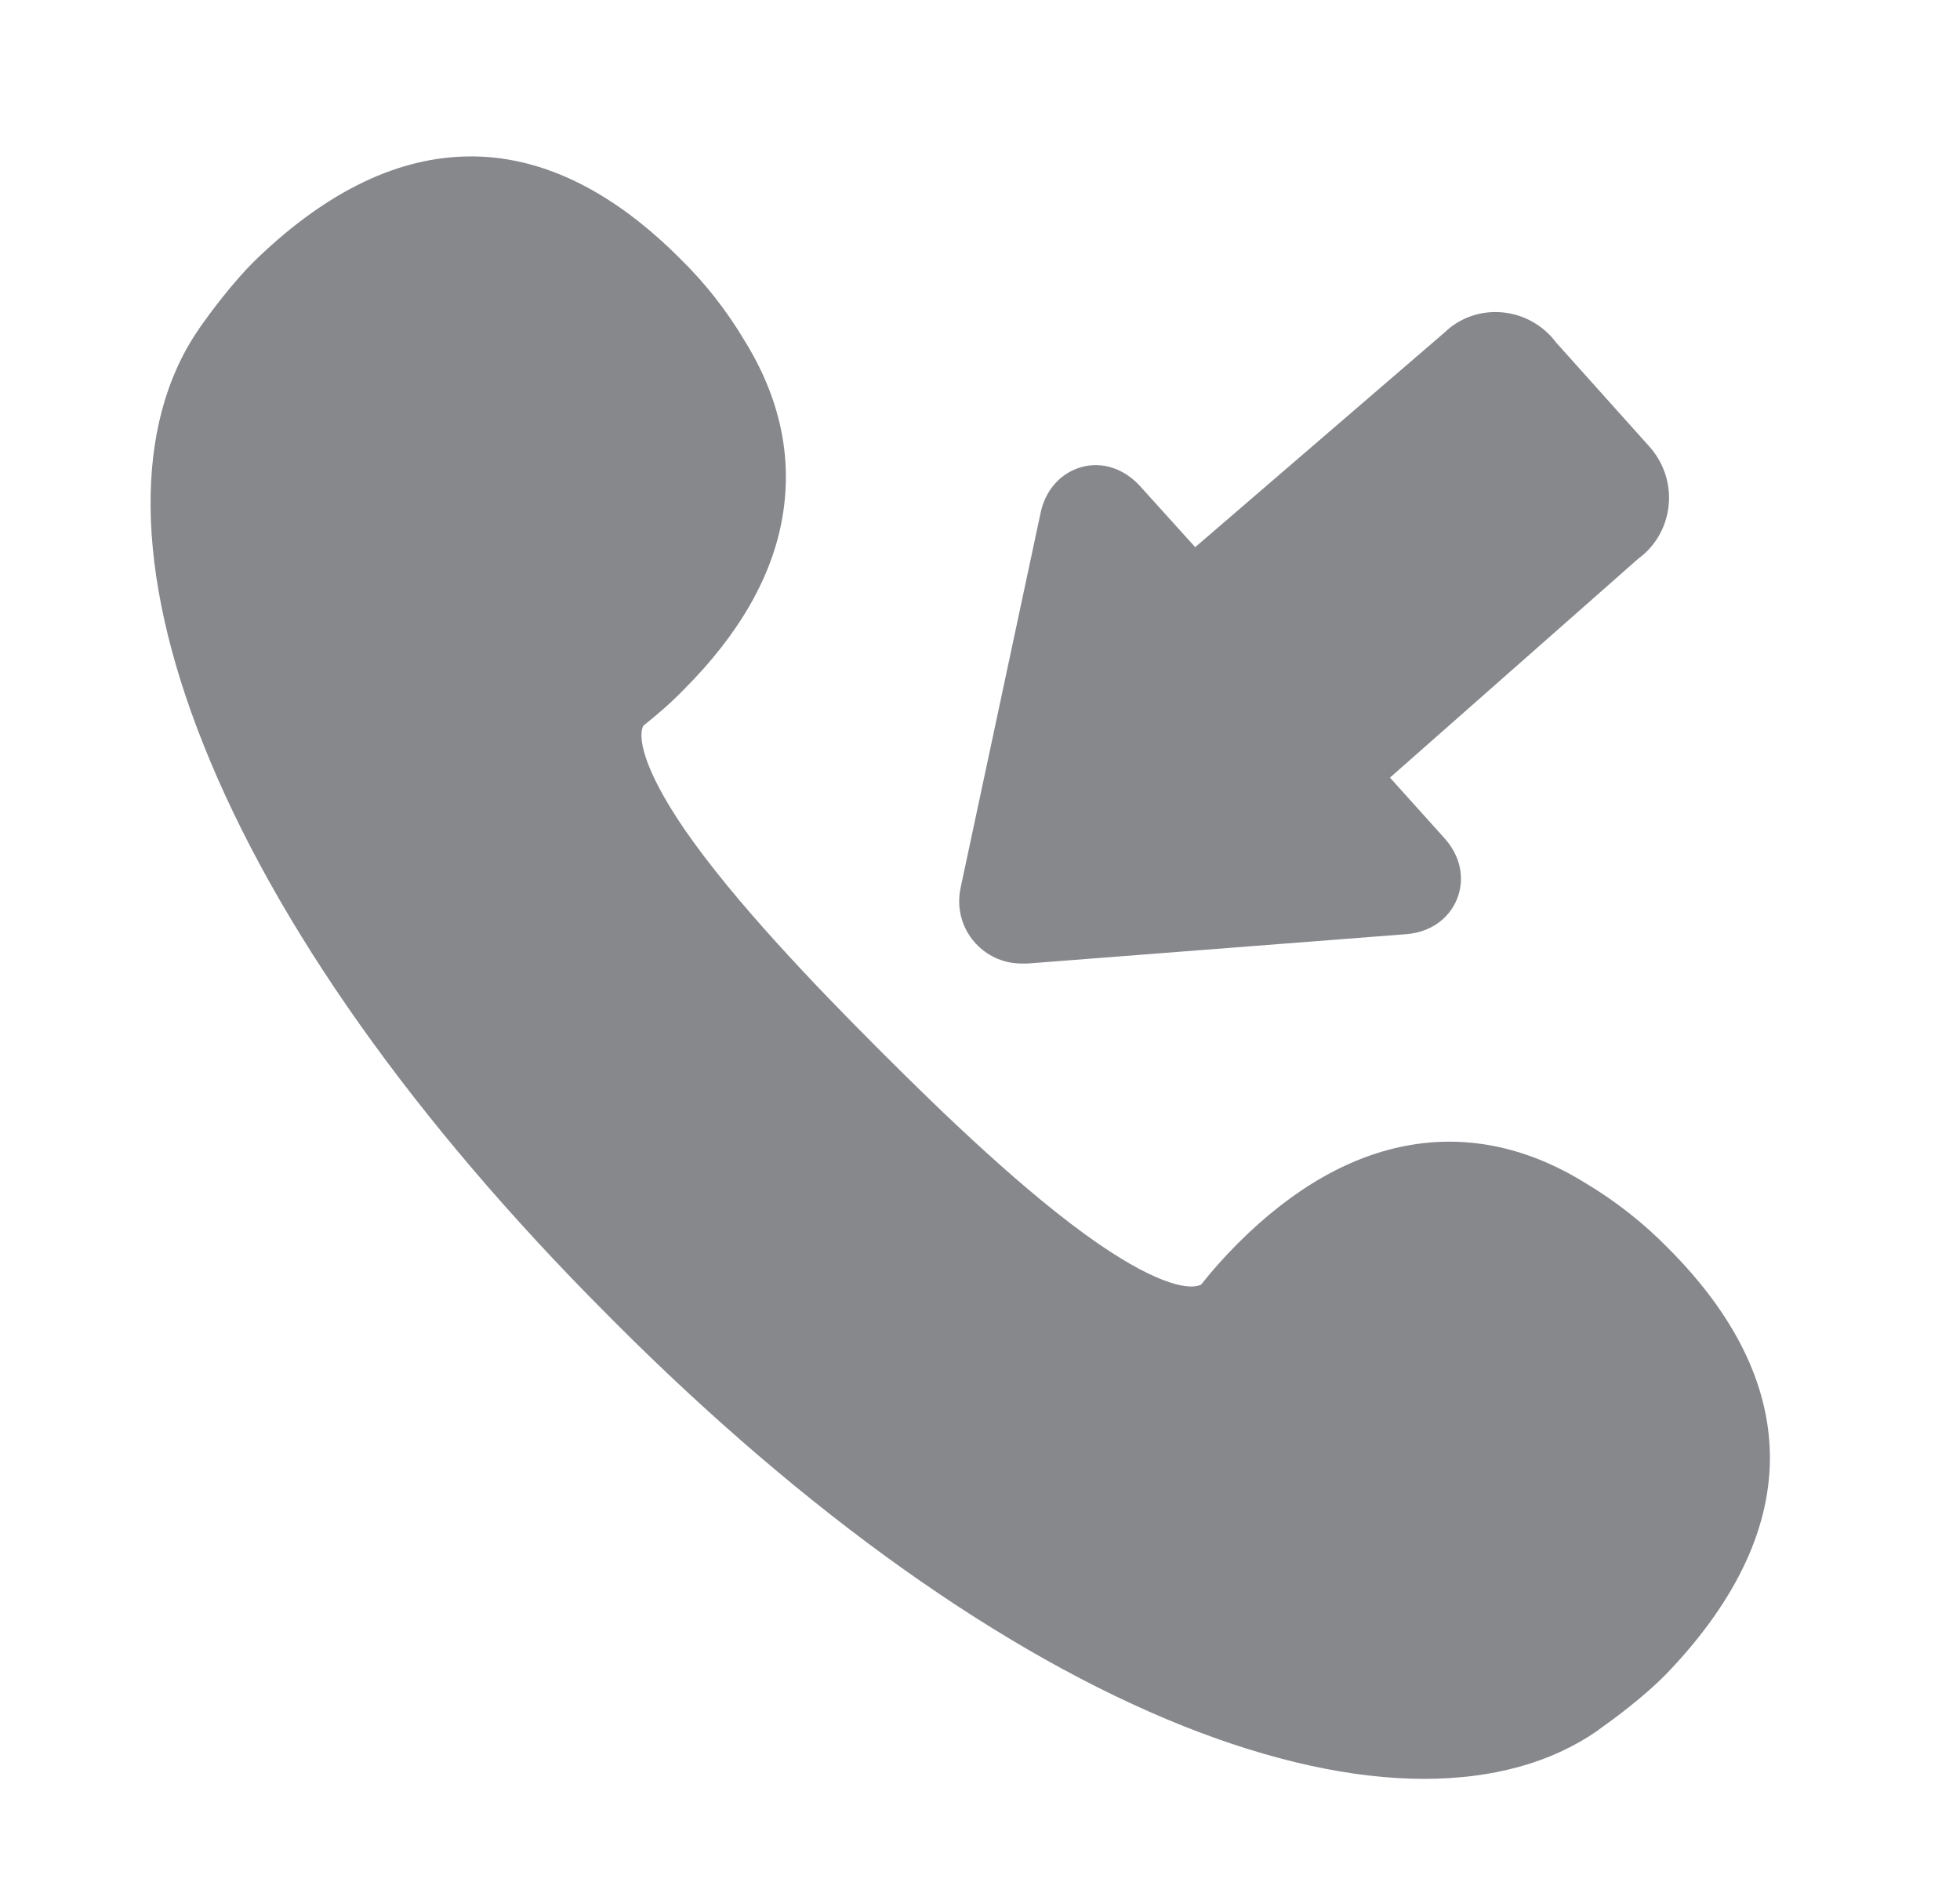 <svg width="29" height="28" viewBox="0 0 29 28" fill="none" xmlns="http://www.w3.org/2000/svg">
<path d="M26.187 21.502C26.166 20.466 25.662 19.445 24.683 18.465C24.318 18.092 23.909 17.771 23.465 17.505C22.619 16.979 21.743 16.788 20.866 16.938C19.99 17.088 19.13 17.577 18.312 18.396C18.121 18.588 17.94 18.789 17.773 19.001C17.63 19.083 17.176 19.035 16.248 18.396C15.178 17.659 13.909 16.429 13.049 15.568L12.947 15.466C12.088 14.605 10.86 13.334 10.123 12.261C9.489 11.332 9.441 10.878 9.519 10.735C9.731 10.567 9.935 10.39 10.123 10.195C10.942 9.375 11.433 8.514 11.579 7.636C11.726 6.759 11.542 5.887 11.017 5.04C10.751 4.593 10.43 4.183 10.058 3.821C9.079 2.841 8.06 2.332 7.026 2.314H6.965C5.914 2.314 4.857 2.817 3.817 3.811C3.445 4.166 3.087 4.661 2.971 4.825L2.937 4.876C1.968 6.284 1.992 8.463 3.009 11.011C4.069 13.676 6.136 16.593 8.984 19.445L9.086 19.548C11.934 22.4 14.847 24.47 17.507 25.532C18.81 26.051 20.017 26.314 21.071 26.314C22.077 26.314 22.947 26.079 23.632 25.604C23.642 25.597 23.653 25.59 23.663 25.58L23.683 25.566C23.847 25.45 24.342 25.092 24.696 24.719C25.702 23.657 26.207 22.574 26.187 21.502Z" fill="#86888C"/>
<path d="M21.838 5.419L17.882 8.825C17.739 8.948 17.524 8.934 17.394 8.794L16.364 7.653C16.238 7.513 16.105 7.551 16.064 7.735L14.884 13.266C14.847 13.45 14.966 13.587 15.154 13.573L20.754 13.136C20.941 13.122 20.992 12.996 20.866 12.856L19.826 11.701C19.703 11.561 19.713 11.35 19.853 11.223L23.816 7.725C24.062 7.568 24.062 7.237 23.902 7.066L22.493 5.495C22.326 5.245 22.002 5.245 21.838 5.419Z" fill="#86888C"/>
<path d="M15.126 14.253C14.618 14.26 14.199 13.853 14.192 13.344C14.192 13.269 14.199 13.194 14.216 13.119L15.396 7.589C15.467 7.247 15.696 6.994 16.003 6.909C16.31 6.823 16.634 6.933 16.869 7.192L17.684 8.094L21.375 4.917C21.6 4.699 21.91 4.593 22.22 4.62C22.541 4.647 22.834 4.811 23.025 5.068L24.406 6.608C24.625 6.854 24.727 7.179 24.686 7.503C24.649 7.807 24.488 8.084 24.239 8.265L20.566 11.503L21.371 12.398C21.61 12.661 21.678 12.996 21.559 13.296C21.439 13.597 21.156 13.792 20.805 13.819L15.205 14.253H15.126ZM16.525 8.846L15.672 12.846L19.662 12.535L19.321 12.159C18.946 11.739 18.977 11.093 19.396 10.717C19.4 10.714 19.403 10.714 19.403 10.711L23.226 7.339L22.104 6.089L18.322 9.344C17.896 9.706 17.261 9.665 16.883 9.252L16.525 8.846Z" fill="#86888C"/>
</svg>
